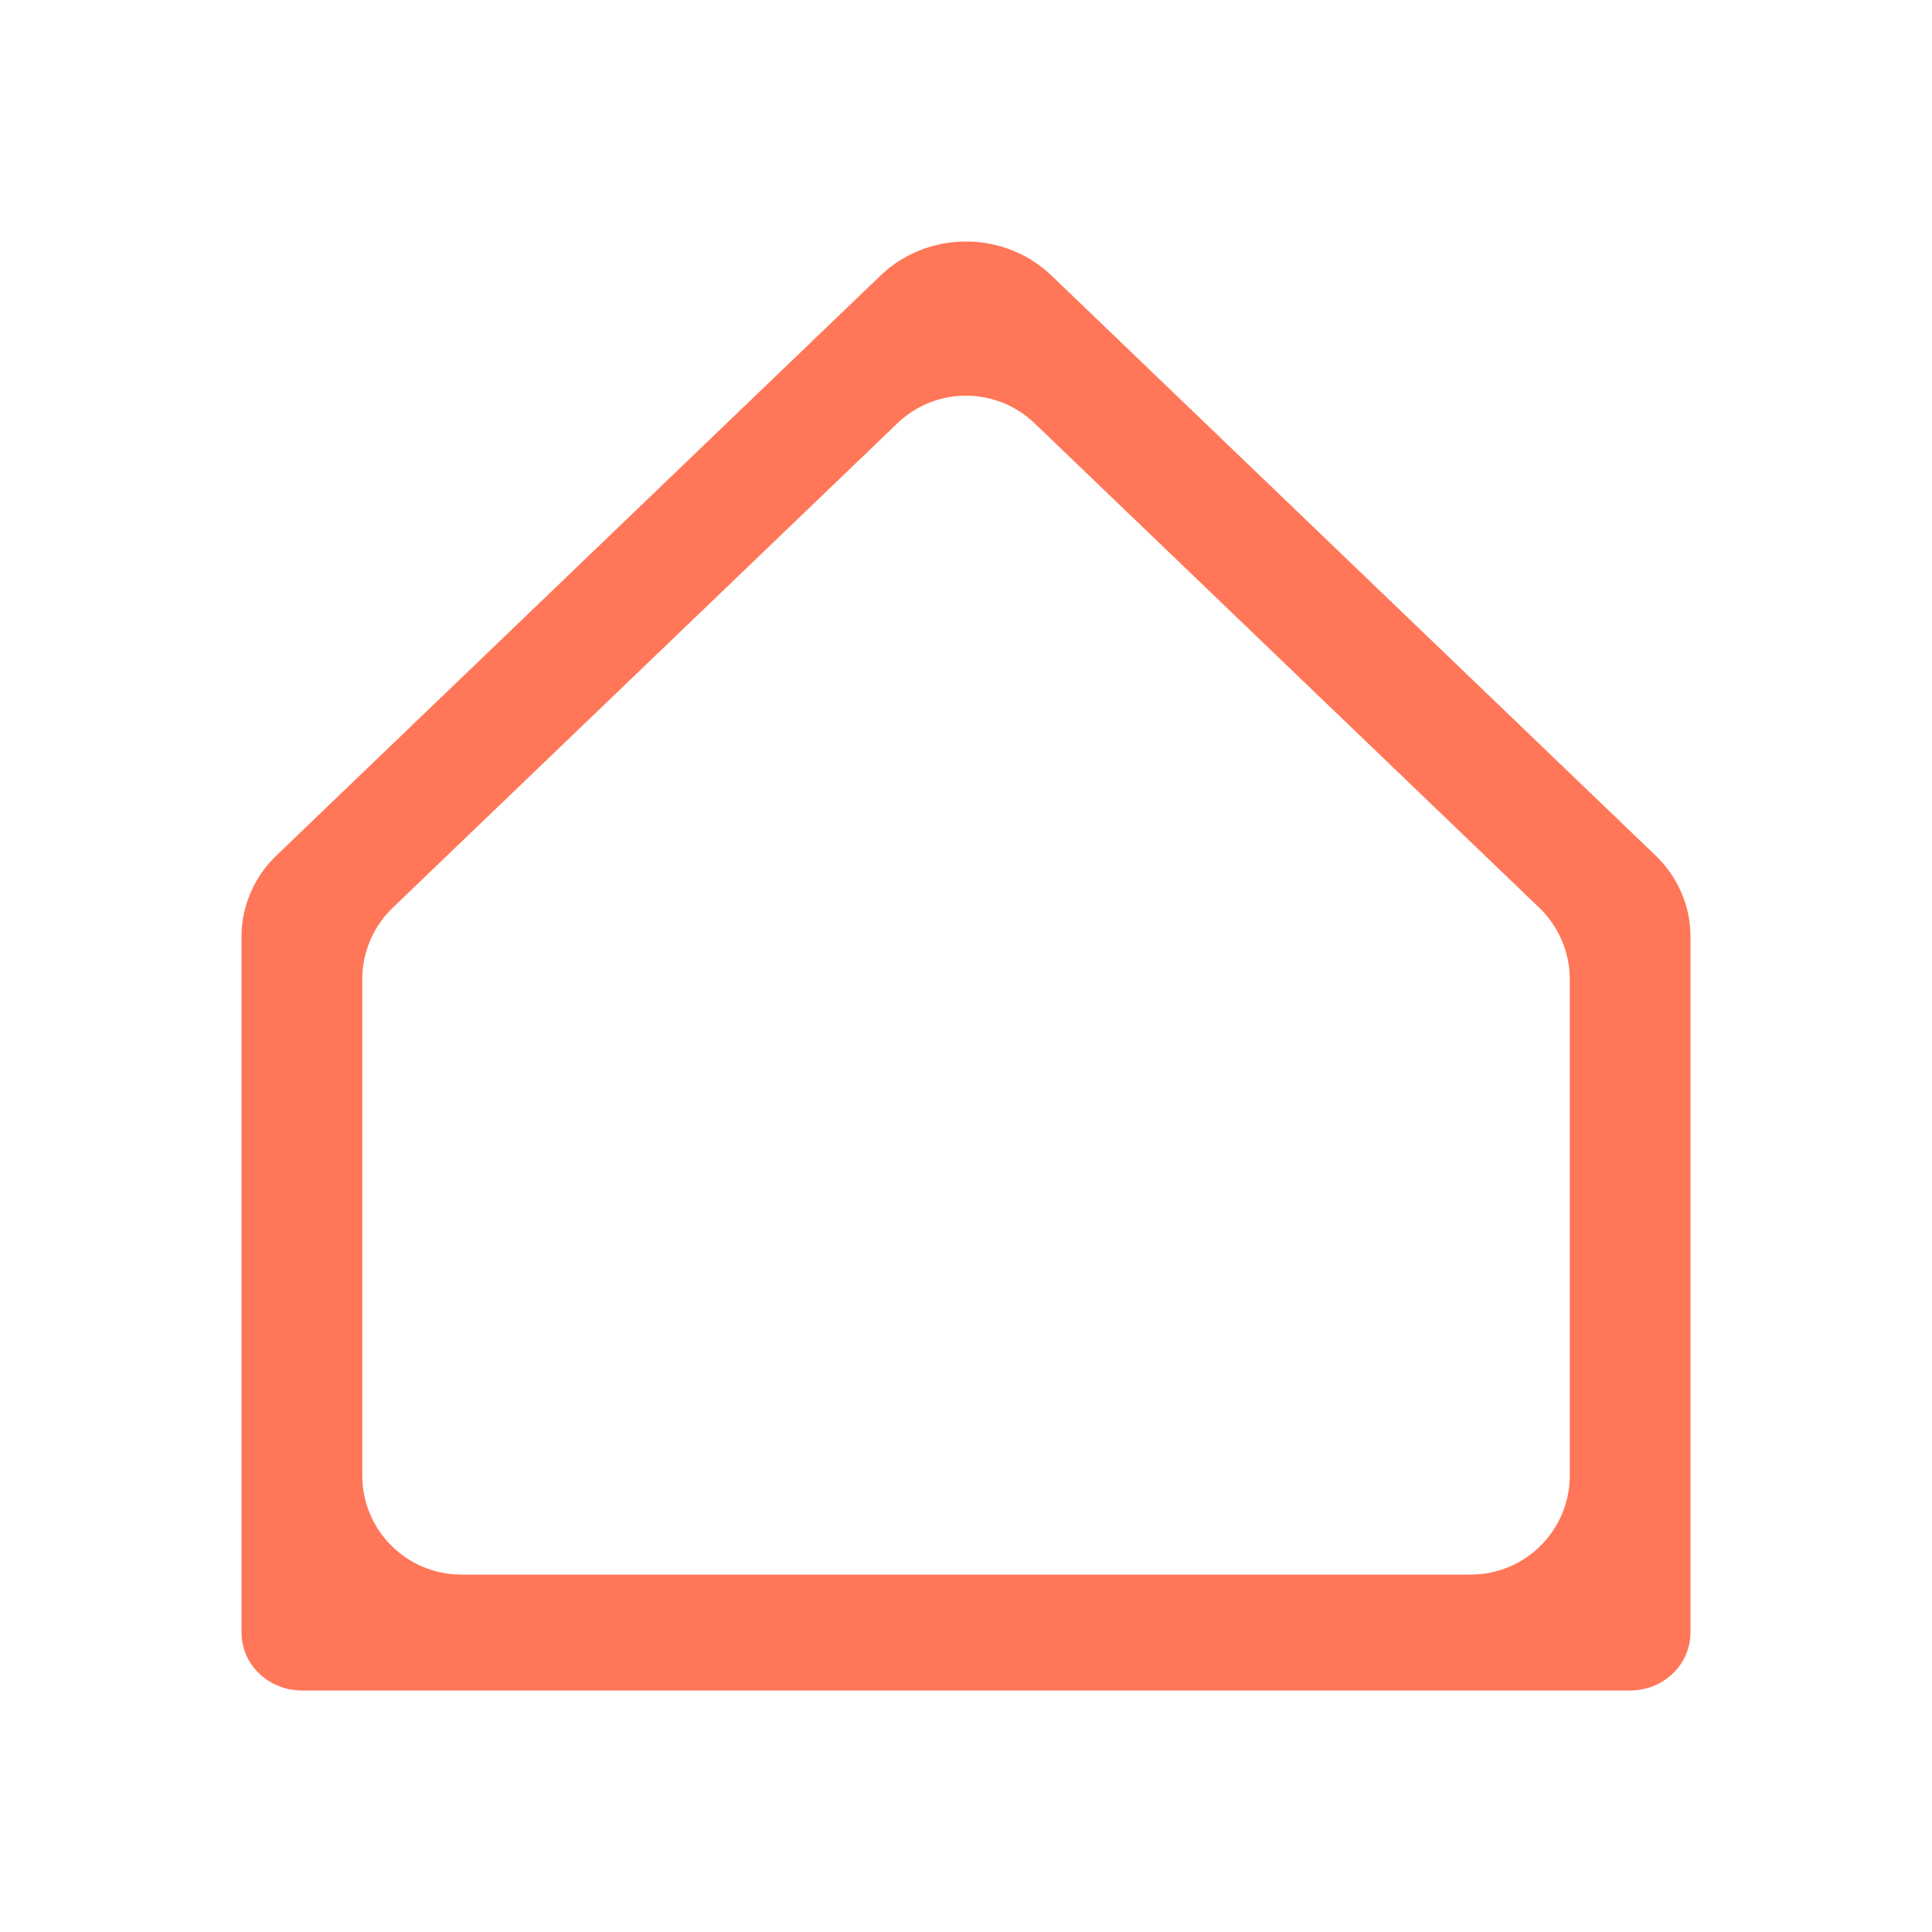 <svg width="39" height="39" viewBox="0 0 39 39" fill="none" xmlns="http://www.w3.org/2000/svg">
<path d="M33.41 17.26L21.223 5.56C20.766 5.121 20.146 4.875 19.5 4.875C18.854 4.875 18.234 5.121 17.777 5.56L5.59 17.26C5.362 17.476 5.182 17.734 5.059 18.019C4.936 18.303 4.874 18.608 4.875 18.915V32.955C4.875 33.265 5.003 33.563 5.232 33.782C5.461 34.002 5.771 34.125 6.094 34.125H32.906C33.23 34.125 33.539 34.002 33.768 33.782C33.997 33.563 34.125 33.265 34.125 32.955V18.915C34.126 18.608 34.064 18.303 33.941 18.019C33.818 17.734 33.638 17.476 33.41 17.26ZM31.688 29.785C31.688 30.89 30.792 31.785 29.688 31.785H9.313C8.208 31.785 7.313 30.89 7.313 29.785V19.768C7.313 19.223 7.535 18.702 7.927 18.325L18.115 8.545C18.889 7.802 20.111 7.802 20.885 8.545L31.073 18.325C31.465 18.702 31.688 19.223 31.688 19.768V29.785Z" fill="#FF7758"/>
</svg>
